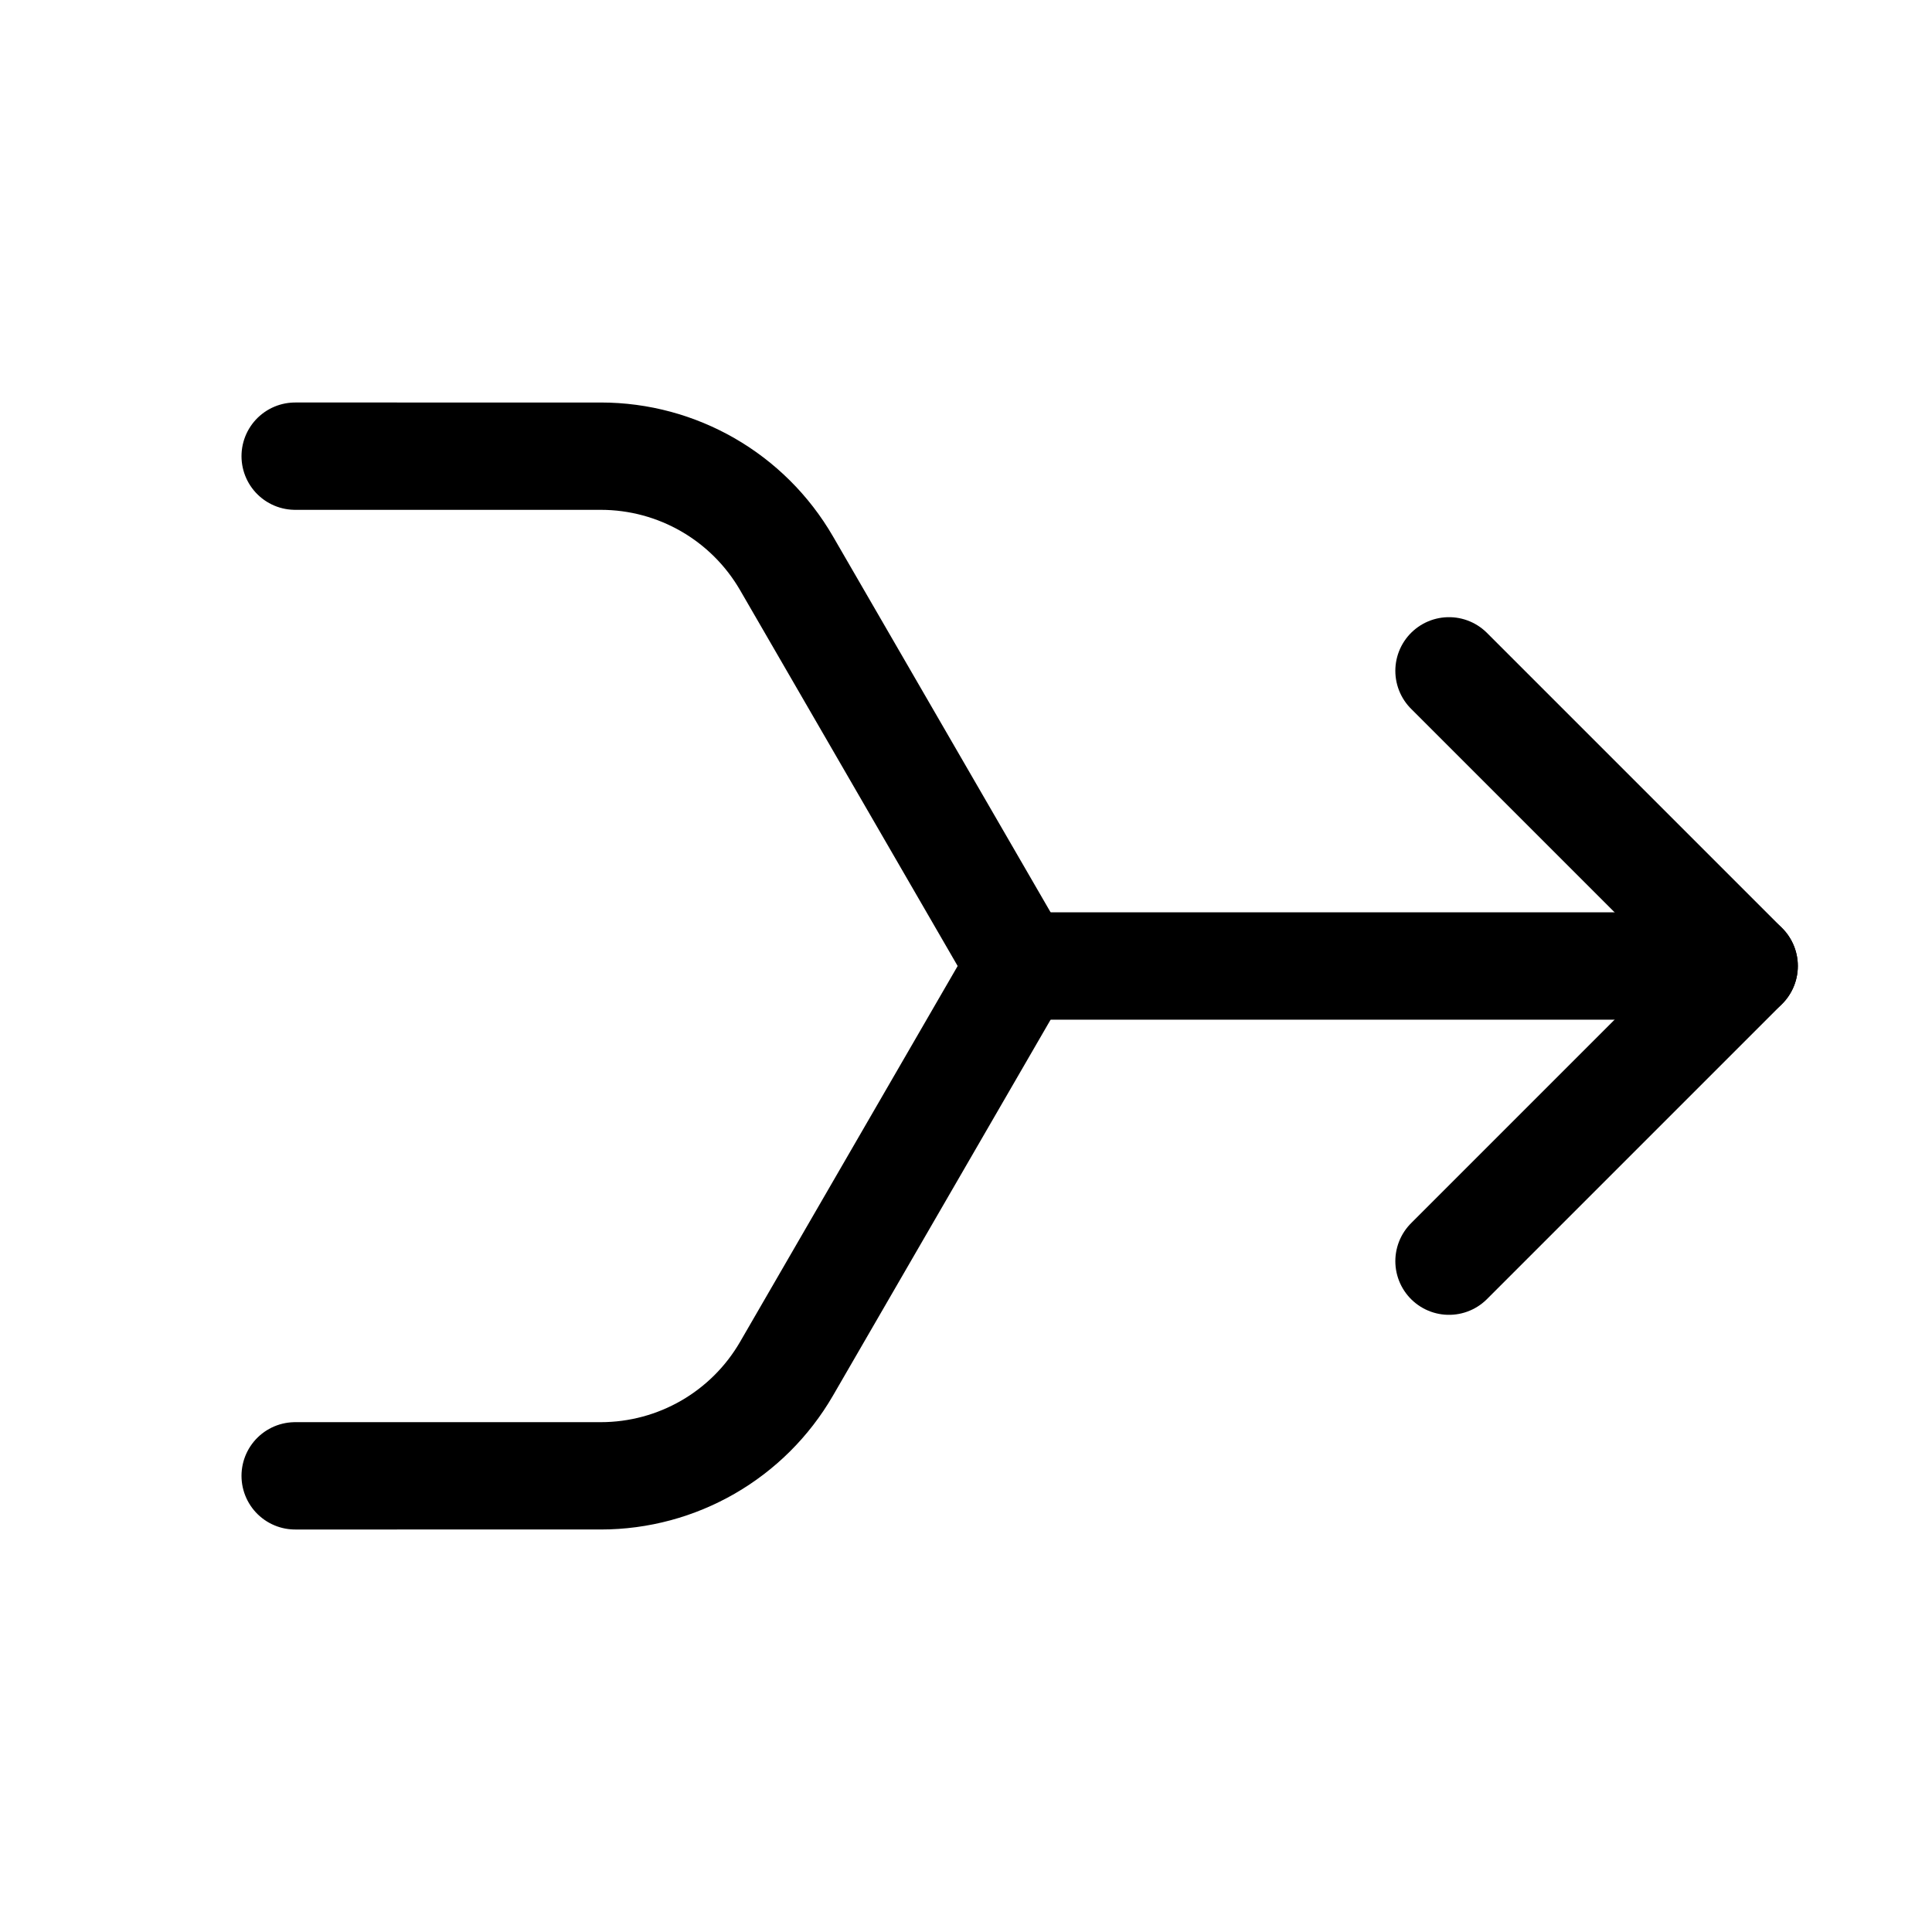 <svg xmlns="http://www.w3.org/2000/svg" height="18" width="18" viewBox="0 0 18 18"><title>merge</title><g fill="none" stroke="currentColor" class="nc-icon-wrapper"><path d="M9.5,9l-2.172-3.752c-.358-.618-1.017-.998-1.731-.998H2.75" stroke-linecap="round" stroke-linejoin="round" stroke="currentColor"></path><path d="M9.5,9l-2.172,3.752c-.358,.618-1.017,.998-1.731,.998H2.75" stroke-linecap="round" stroke-linejoin="round" stroke="currentColor"></path><line x1="16.25" y1="9" x2="9.5" y2="9" stroke-linecap="round" stroke-linejoin="round" stroke="currentColor"></line><polyline points="13.5 6.25 16.25 9 13.5 11.75" stroke-linecap="round" stroke-linejoin="round"></polyline></g></svg>